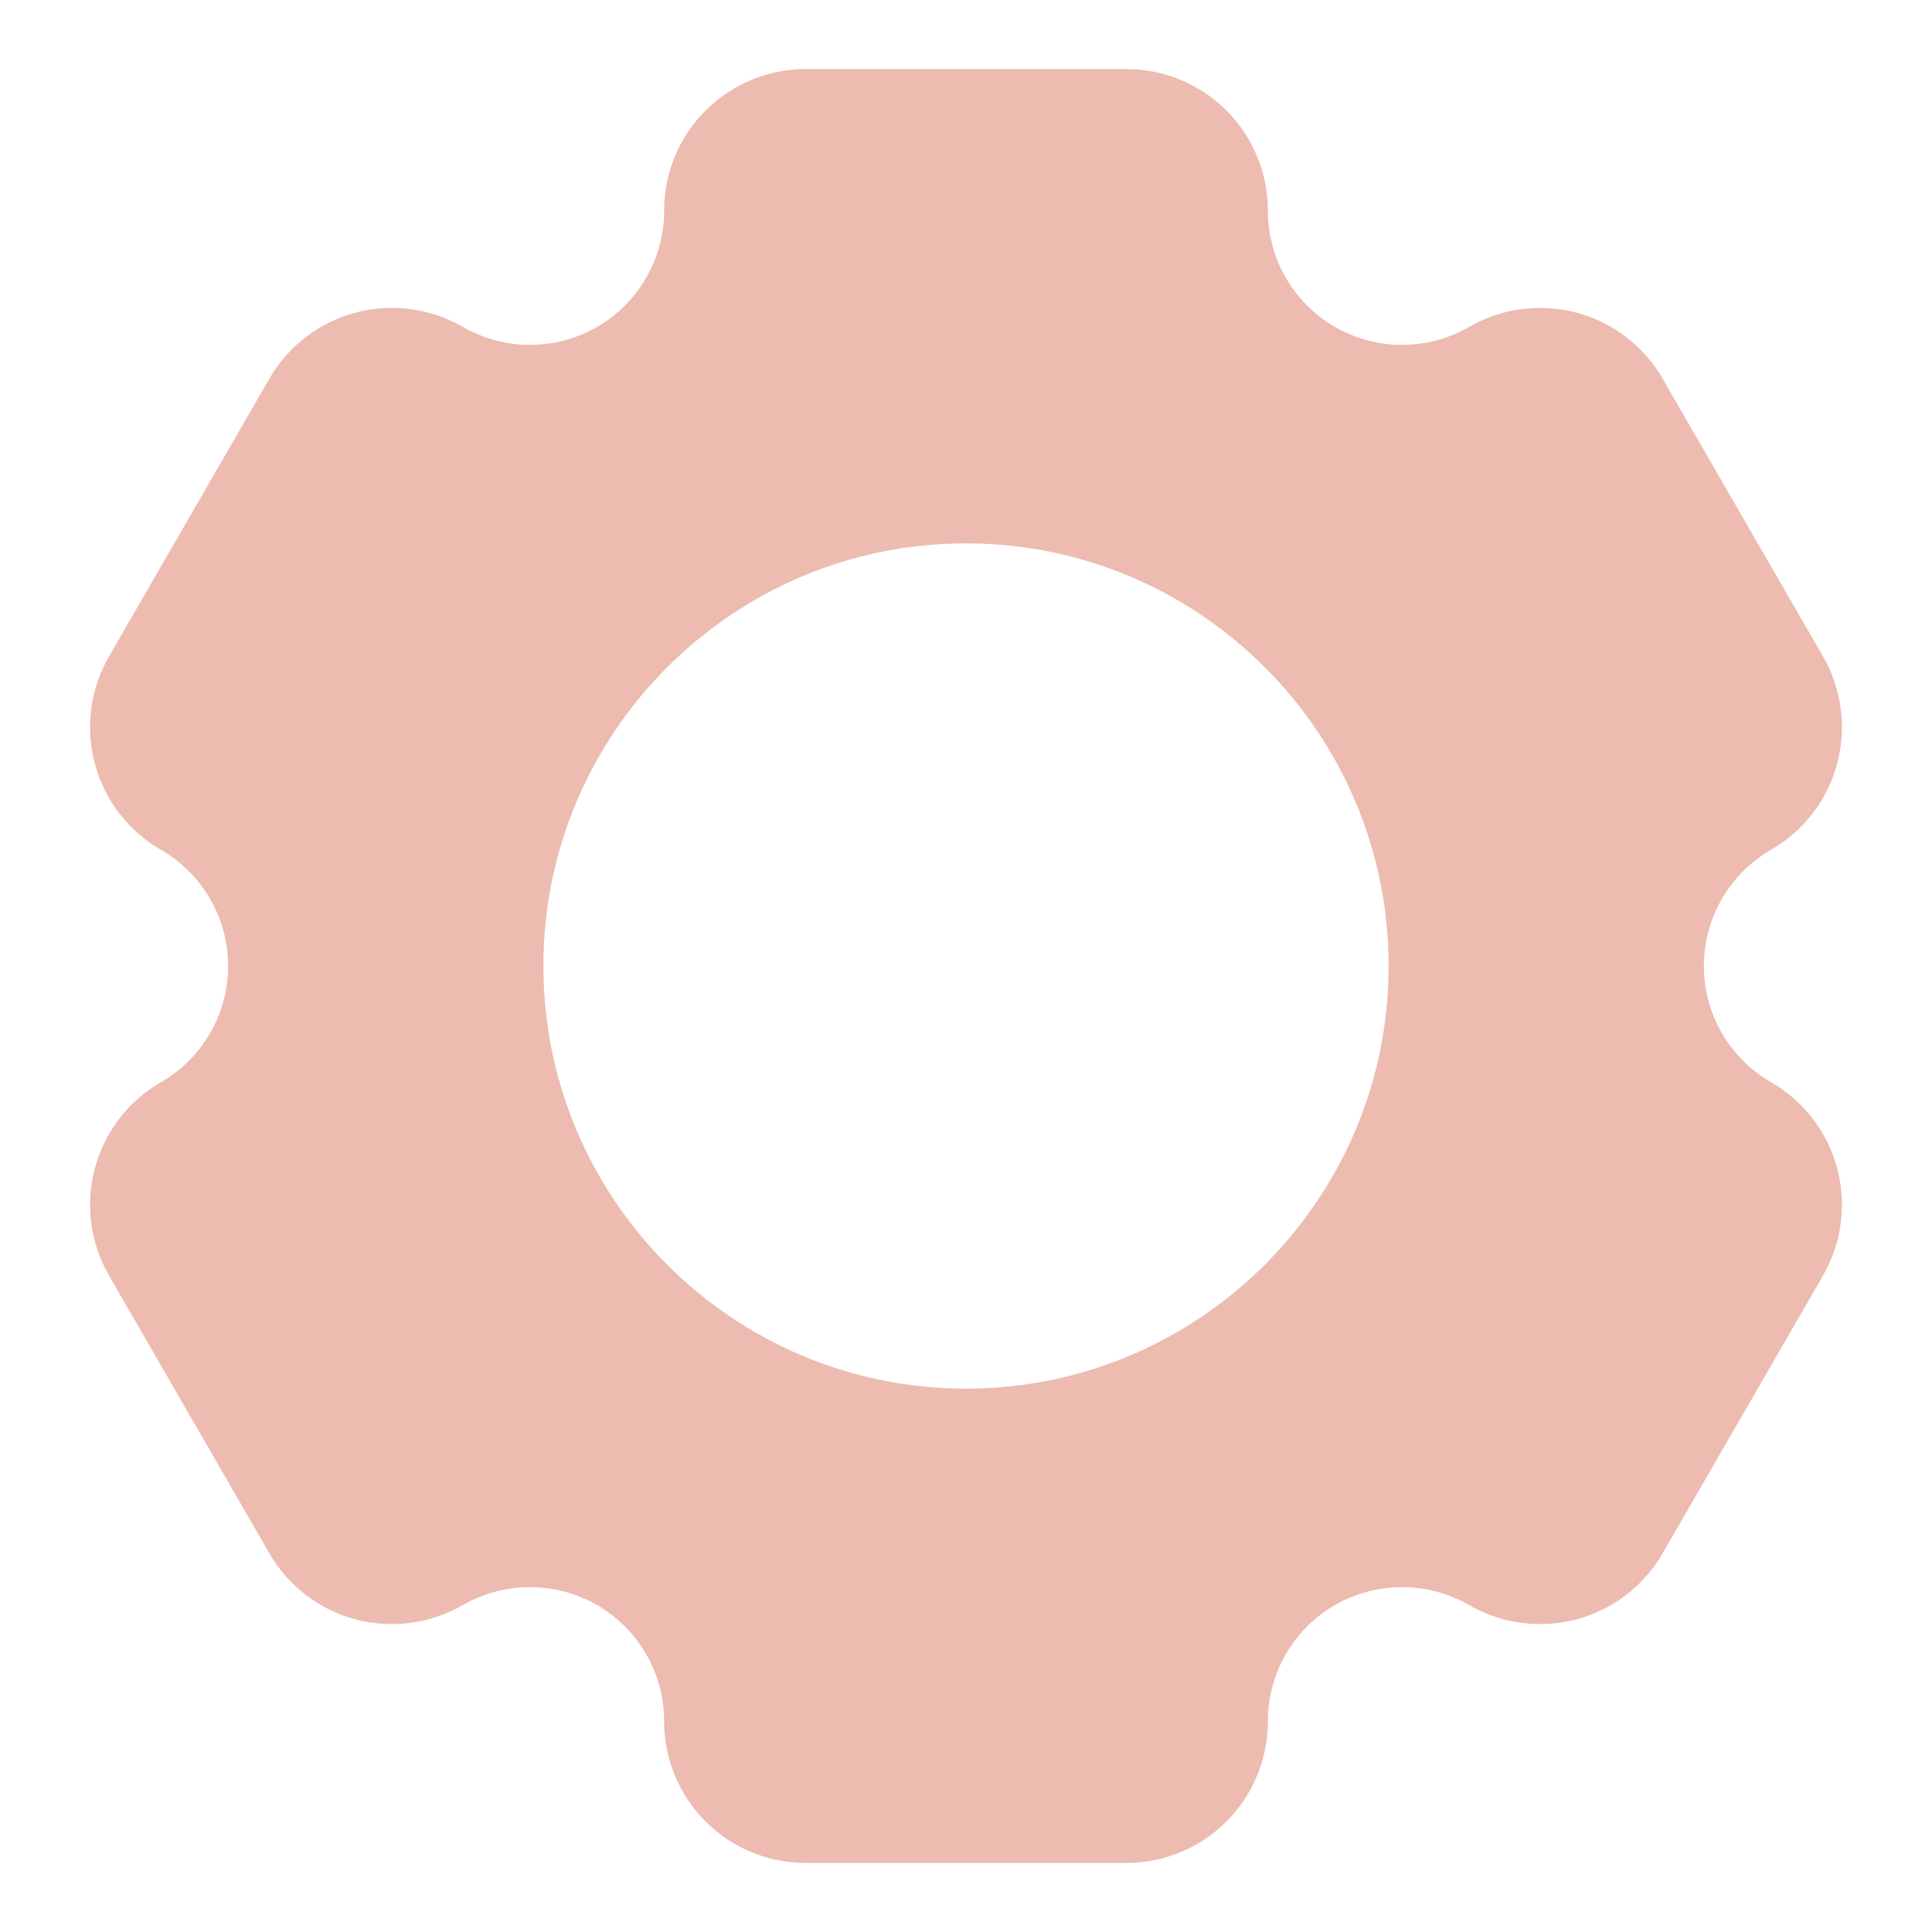 <svg width="28" height="28" viewBox="0 0 28 28" fill="none" xmlns="http://www.w3.org/2000/svg">
<g id="setting-gear-cogwheel-svgrepo-com 1">
<path id="Vector" fill-rule="evenodd" clip-rule="evenodd" d="M21.294 4.737L21.291 4.738C20.69 5.085 19.948 5.085 19.347 4.738C18.746 4.392 18.375 3.749 18.375 3.055V3.052C18.375 2.508 18.159 1.986 17.774 1.601C17.39 1.217 16.868 1.001 16.324 1.001C15.032 1.001 12.968 1.001 11.676 1.001C11.132 1.001 10.61 1.217 10.226 1.601C9.841 1.986 9.625 2.508 9.625 3.052V3.055C9.625 3.749 9.254 4.392 8.653 4.738C8.052 5.085 7.31 5.085 6.709 4.738L6.706 4.737C6.235 4.465 5.675 4.392 5.149 4.532C4.624 4.672 4.176 5.016 3.904 5.488C3.258 6.607 2.226 8.394 1.58 9.513C1.308 9.984 1.235 10.544 1.375 11.07C1.516 11.595 1.86 12.043 2.331 12.315L2.334 12.316C2.935 12.664 3.306 13.305 3.306 14C3.306 14.695 2.935 15.336 2.334 15.684L2.331 15.685C1.86 15.957 1.516 16.405 1.375 16.93C1.235 17.456 1.308 18.016 1.58 18.487C2.226 19.606 3.258 21.393 3.904 22.512C4.176 22.984 4.624 23.328 5.149 23.468C5.675 23.608 6.235 23.535 6.706 23.263L6.709 23.262C7.31 22.915 8.052 22.915 8.653 23.262C9.254 23.608 9.625 24.251 9.625 24.945V24.948C9.625 25.492 9.841 26.014 10.226 26.399C10.61 26.783 11.132 26.999 11.676 26.999C12.968 26.999 15.032 26.999 16.324 26.999C16.868 26.999 17.39 26.783 17.774 26.399C18.159 26.014 18.375 25.492 18.375 24.948V24.945C18.375 24.251 18.746 23.608 19.347 23.262C19.948 22.915 20.69 22.915 21.291 23.262L21.294 23.263C21.765 23.535 22.325 23.608 22.851 23.468C23.376 23.328 23.824 22.984 24.096 22.512C24.741 21.393 25.774 19.606 26.42 18.487C26.692 18.016 26.765 17.456 26.625 16.93C26.484 16.405 26.14 15.957 25.669 15.685L25.666 15.684C25.065 15.336 24.694 14.695 24.694 14C24.694 13.305 25.065 12.664 25.666 12.316L25.669 12.315C26.14 12.043 26.484 11.595 26.625 11.07C26.765 10.544 26.692 9.984 26.42 9.513C25.774 8.394 24.741 6.607 24.096 5.488C23.824 5.016 23.376 4.672 22.851 4.532C22.325 4.392 21.765 4.465 21.294 4.737ZM14 7.875C10.62 7.875 7.875 10.62 7.875 14C7.875 17.38 10.62 20.125 14 20.125C17.38 20.125 20.125 17.38 20.125 14C20.125 10.62 17.38 7.875 14 7.875Z" fill="#EDBBB0"/>
</g>
</svg>
